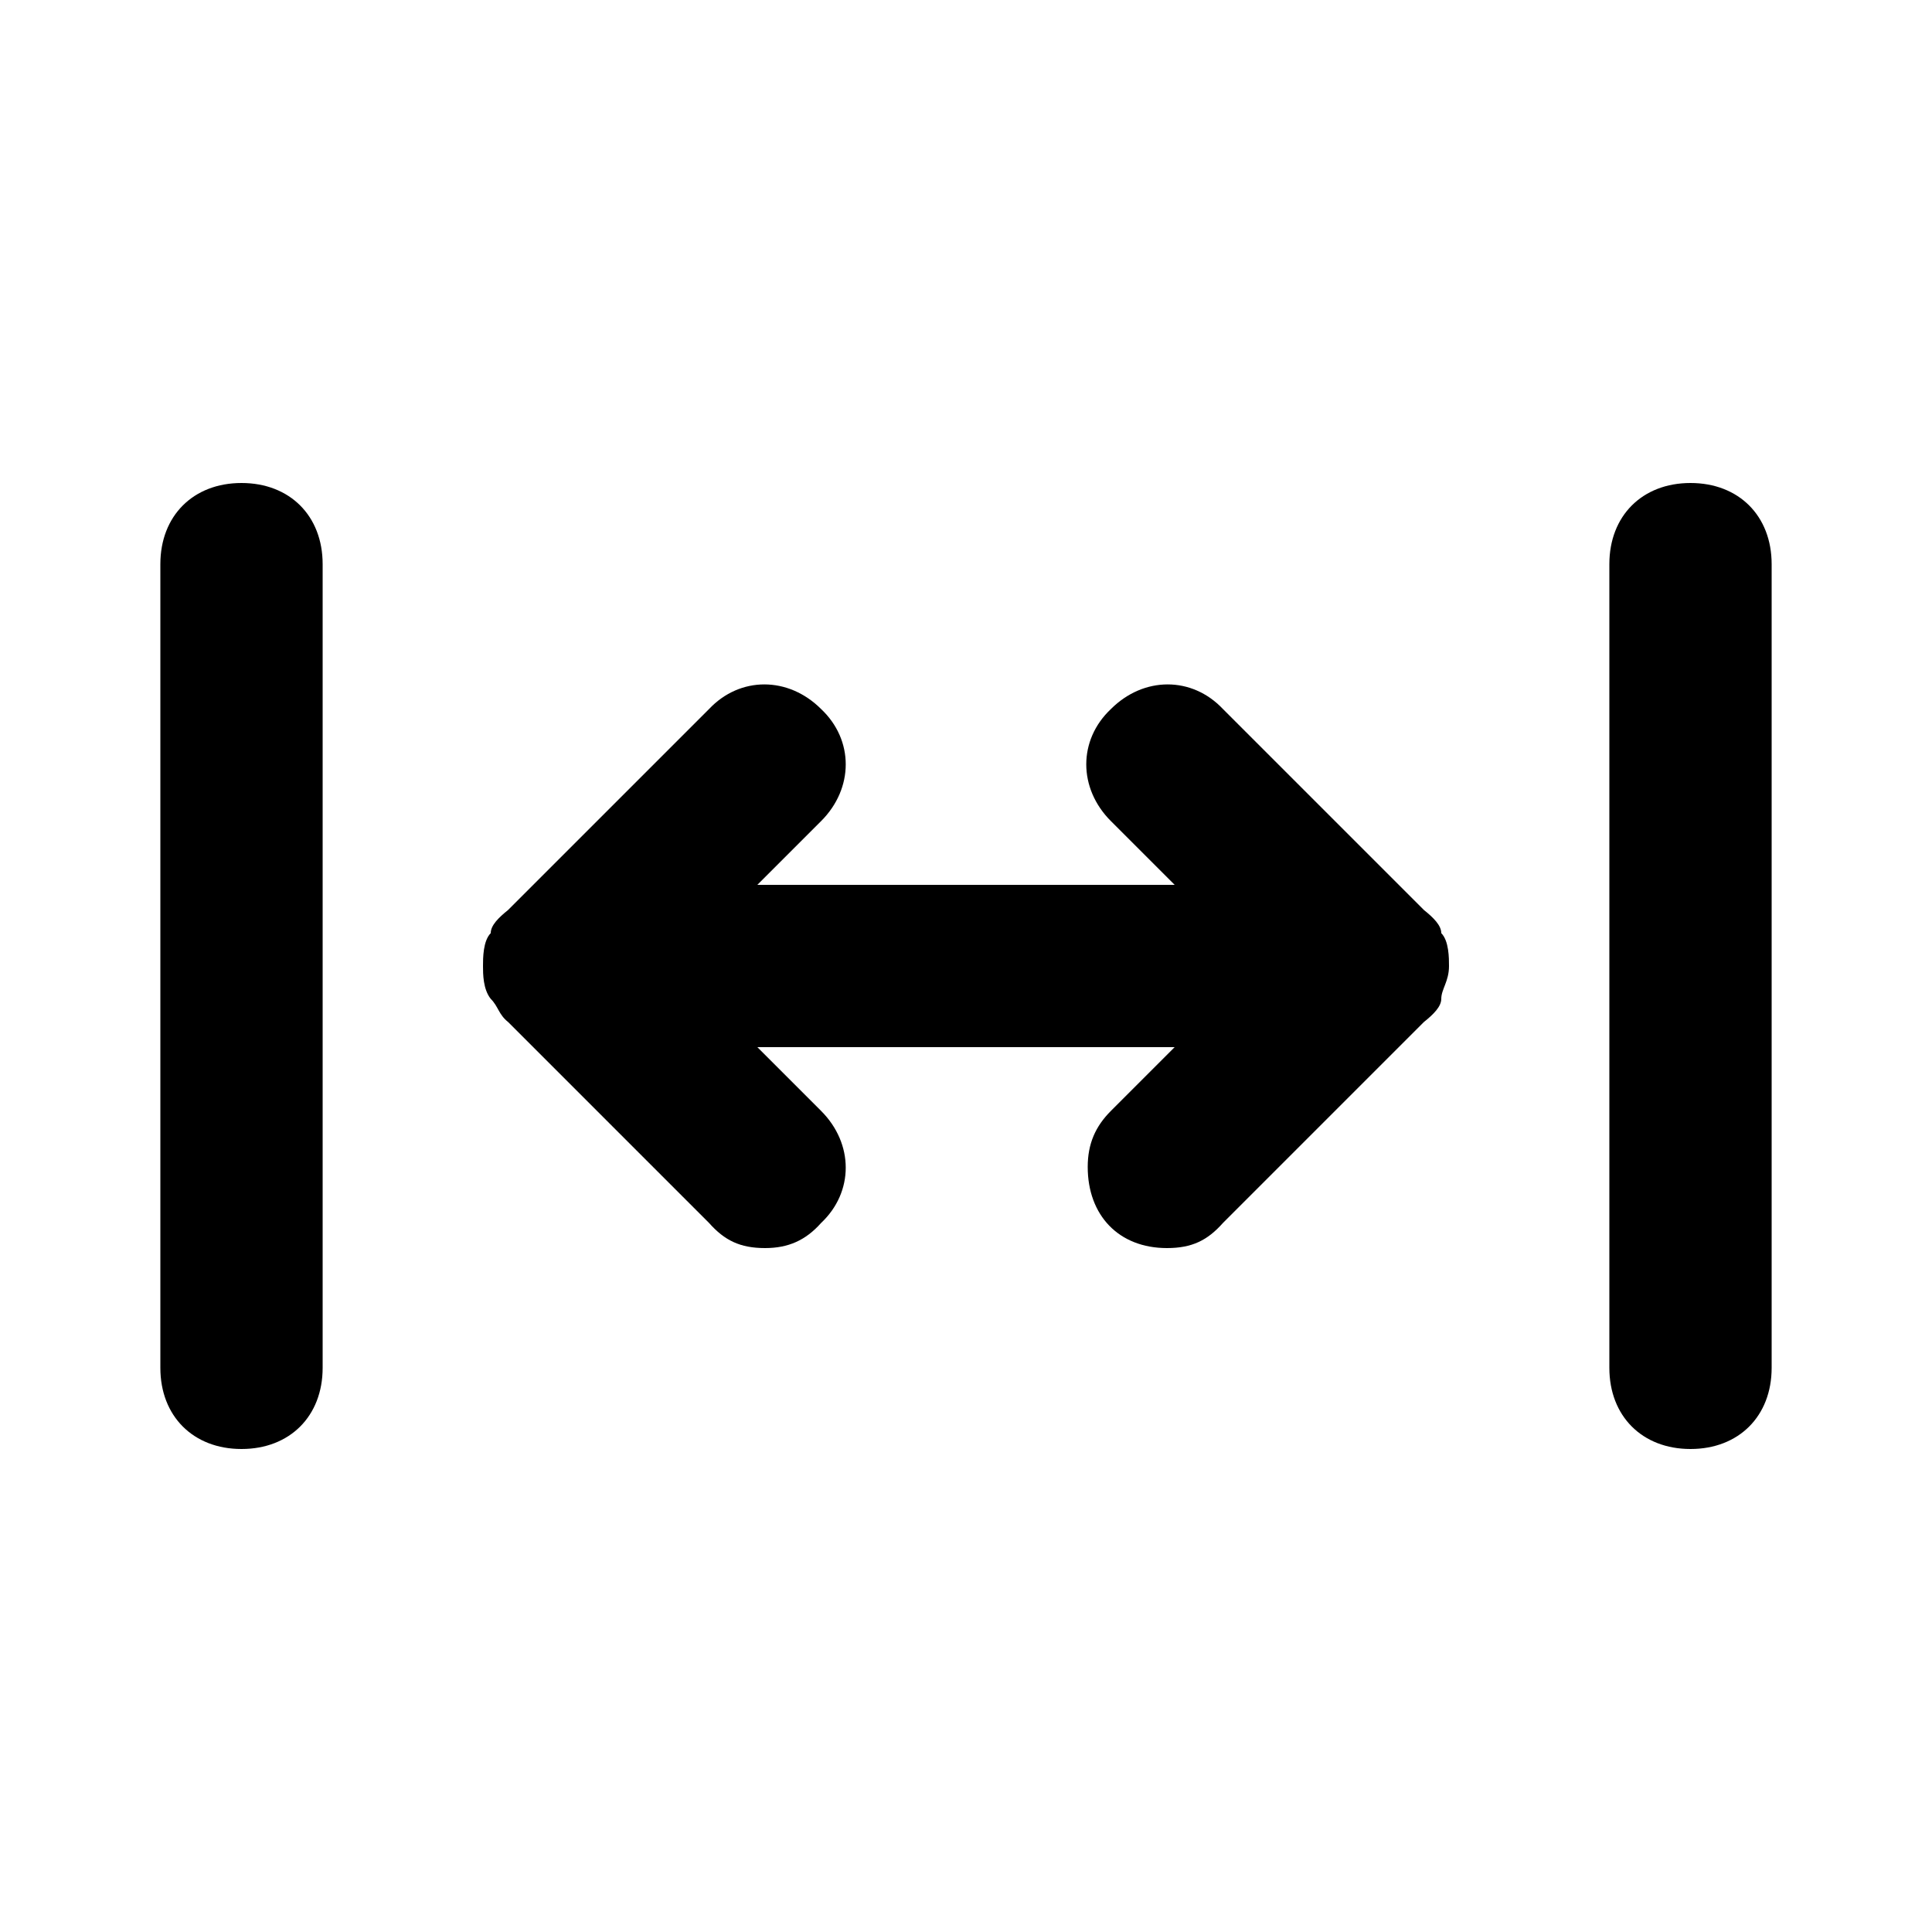 <svg xmlns="http://www.w3.org/2000/svg" width="24" height="24" viewBox="0 0 24 24">
    <path d="M17.688 11.304l-2.496-2.496c-0.384-0.408-0.984-0.408-1.392 0-0.408 0.384-0.408 0.984 0 1.392l0.792 0.792h-5.184l0.792-0.792c0.408-0.408 0.408-1.008 0-1.392-0.408-0.408-1.008-0.408-1.392 0l-2.496 2.496c0 0 0 0 0 0v0c0 0 0 0 0 0-0.12 0.096-0.216 0.192-0.216 0.288-0.096 0.096-0.096 0.312-0.096 0.408 0 0 0 0 0 0s0 0 0 0c0 0.096 0 0.288 0.096 0.408 0.096 0.096 0.096 0.192 0.216 0.288l2.496 2.496c0.192 0.216 0.384 0.312 0.696 0.312 0.288 0 0.504-0.096 0.696-0.312 0.408-0.384 0.408-0.984 0-1.392l-0.792-0.792h5.184l-0.792 0.792c-0.192 0.192-0.288 0.408-0.288 0.696 0 0.6 0.384 1.008 0.984 1.008 0.312 0 0.504-0.096 0.696-0.312l2.496-2.496c0 0 0 0 0 0 0.12-0.096 0.216-0.192 0.216-0.288 0-0.12 0.096-0.216 0.096-0.408 0 0 0 0 0 0s0 0 0 0c0-0.096 0-0.312-0.096-0.408 0-0.096-0.096-0.192-0.216-0.288zM3 6c-0.6 0-1.008 0.408-1.008 1.008v9.984c0 0.6 0.408 1.008 1.008 1.008v0c0.6 0 1.008-0.408 1.008-1.008v-9.984c0-0.6-0.408-1.008-1.008-1.008zM21 6c-0.6 0-1.008 0.408-1.008 1.008v9.984c0 0.6 0.408 1.008 1.008 1.008v0c0.6 0 1.008-0.408 1.008-1.008v-9.984c0-0.6-0.408-1.008-1.008-1.008z"></path>
</svg>
